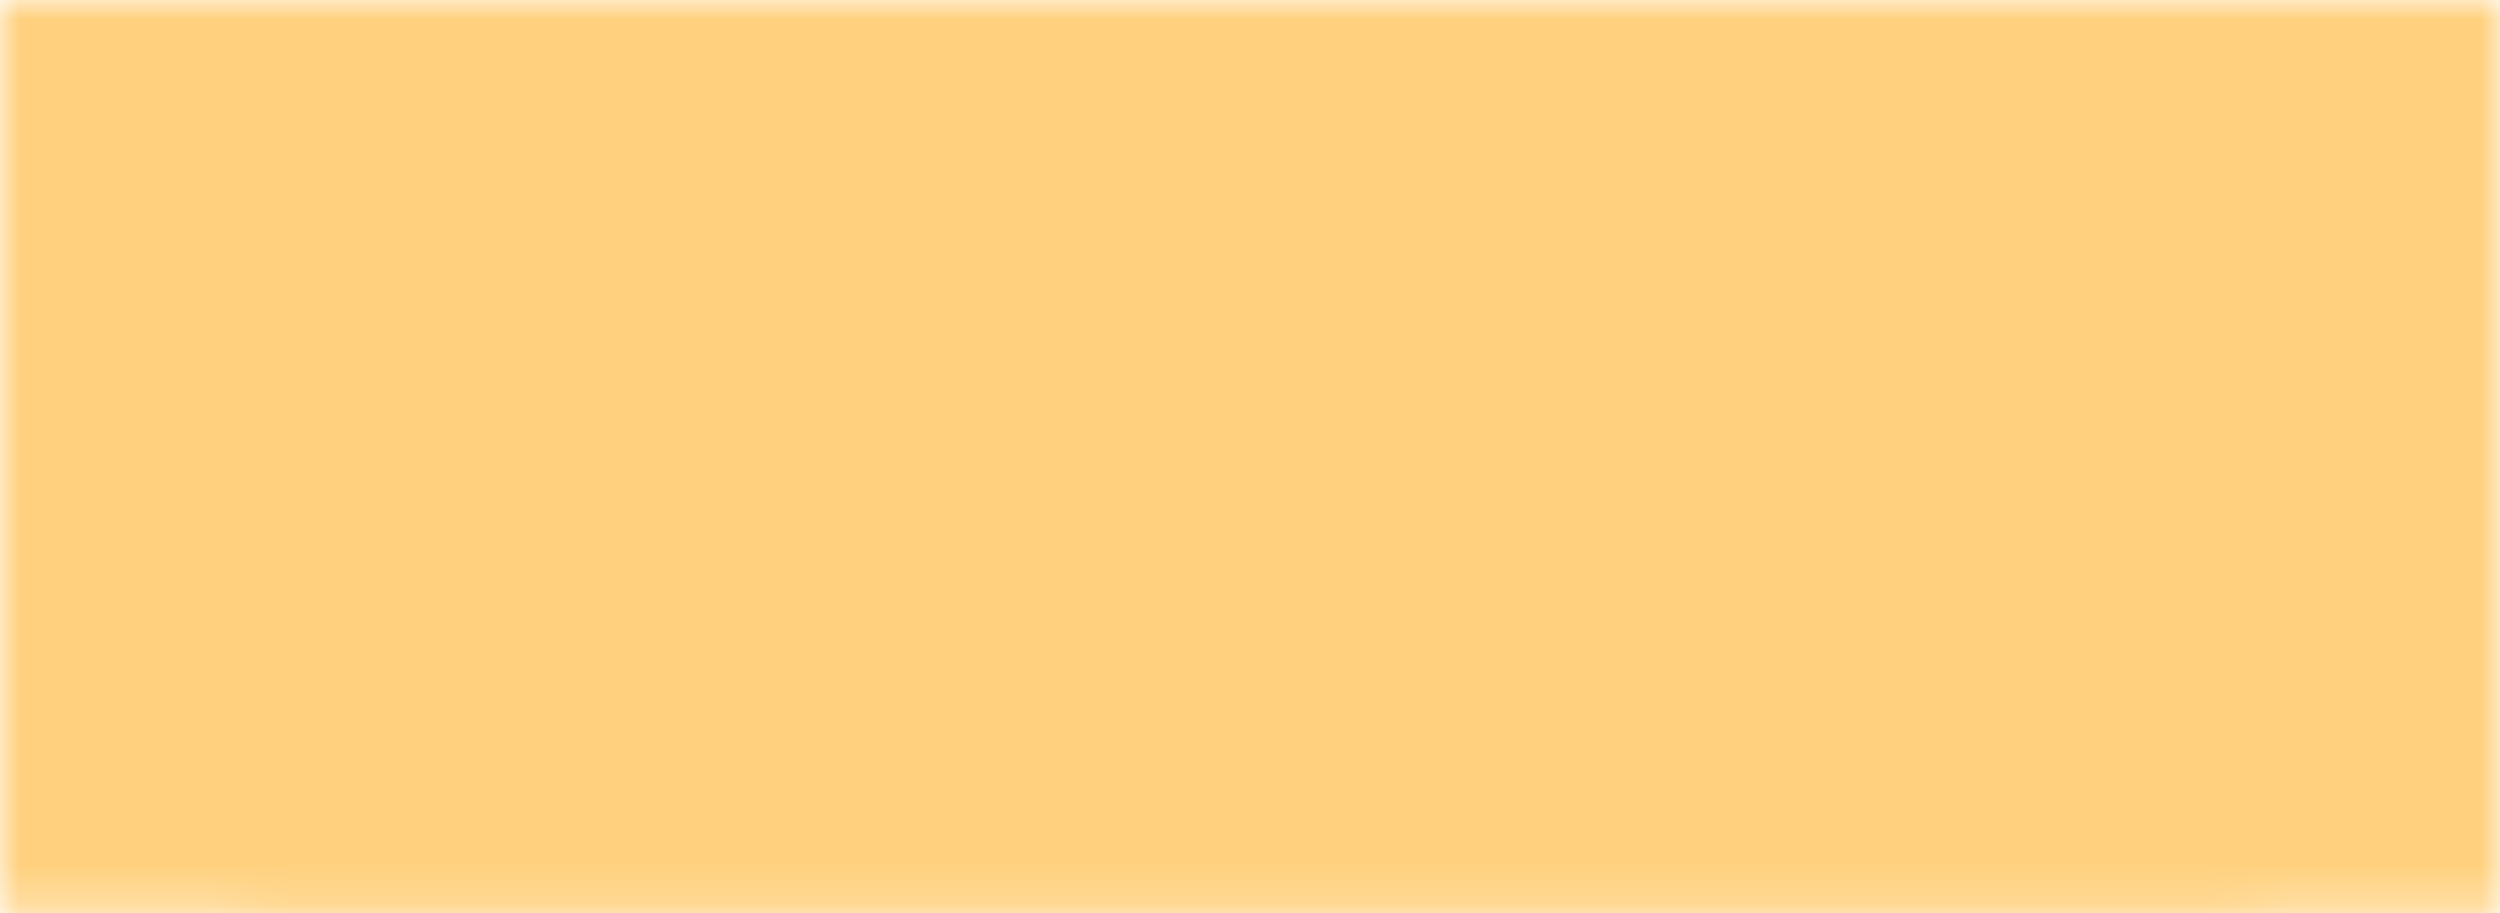 <svg width="65" height="23.75" viewBox="0 0 65 23.75" xmlns="http://www.w3.org/2000/svg">
  <defs>
    <filter id="noise">
      <!-- finer fractal noise for small units -->
      <feTurbulence type="fractalNoise" baseFrequency="10" numOctaves="3" result="noise"/>
      <!-- make noise monochrome -->
      <feColorMatrix in="noise" type="saturate" values="0" result="grayNoise"/>
      <!-- blend the grayscale noise over the colored source -->
      <feBlend in="SourceGraphic" in2="grayNoise" mode="overlay"/>
    </filter>

    <!-- Mask for holes (black = transparent) -->
    <mask id="holesMask">
      <rect width="65" height="23.75" fill="white"/>

      <!-- Left side: 5 holes, x = 3 -->
      <!-- centers: 2.375, 7.125, 11.875, 16.625, 21.375 -->
      <!-- top-left y = center - 0.99 (half of 1.98) -->
      <rect x="3"    y="1.385"  width="2.79" height="1.98" rx="0.5" fill="black"/>
      <rect x="3"    y="6.135"  width="2.79" height="1.98" rx="0.5" fill="black"/>
      <rect x="3"    y="10.885" width="2.79" height="1.98" rx="0.5" fill="black"/>
      <rect x="3"    y="15.635" width="2.79" height="1.98" rx="0.5" fill="black"/>
      <rect x="3"    y="20.385" width="2.79" height="1.98" rx="0.5" fill="black"/>

      <!-- Right side: 5 holes, symmetric (x = 65 - 3 - 2.79 = 59.21) -->
      <rect x="59.21" y="1.385"  width="2.79" height="1.98" rx="0.5" fill="black"/>
      <rect x="59.21" y="6.135"  width="2.79" height="1.98" rx="0.5" fill="black"/>
      <rect x="59.21" y="10.885" width="2.79" height="1.98" rx="0.5" fill="black"/>
      <rect x="59.21" y="15.635" width="2.79" height="1.98" rx="0.5" fill="black"/>
      <rect x="59.21" y="20.385" width="2.79" height="1.98" rx="0.5" fill="black"/>

      <!-- Big centered hole (rounded corners preserved) -->
      <rect x="6.185" y="0.375" width="52.63" height="23" rx="0.5" ry="0.5" fill="black"/>
    </mask>
  </defs>

  <!-- Orange, semi-transparent film emulsion with grayscale fine grain -->
  <rect width="65" height="23.75" fill="orange" fill-opacity="0.5" filter="url(#noise)" mask="url(#holesMask)"/>
</svg>
